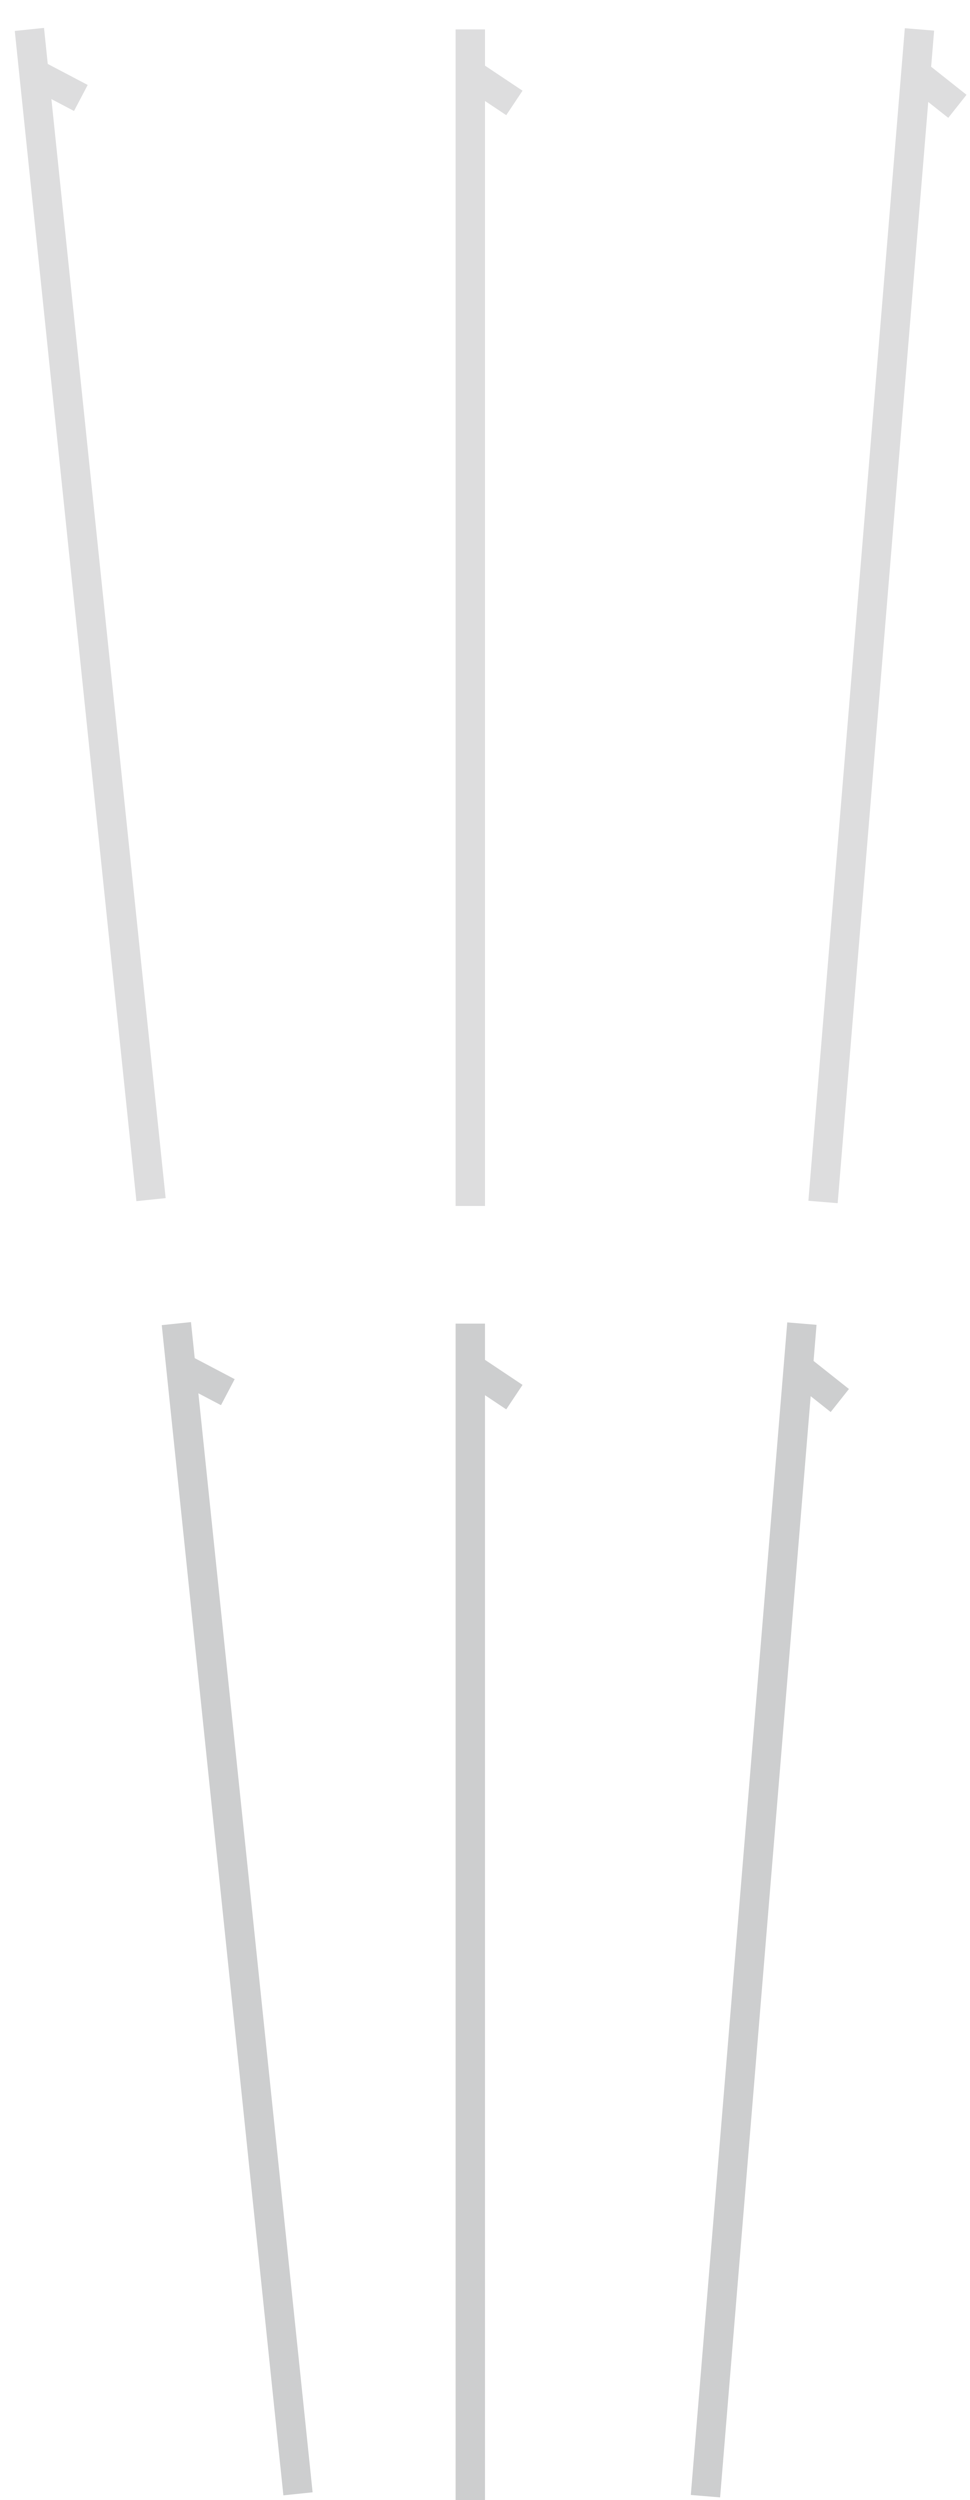 <svg width="33" height="85" viewBox="0 0 33 85" fill="none" xmlns="http://www.w3.org/2000/svg">
<path d="M16 85V46.5M16 46.5V45M16 46.5L17.5 47.5" stroke="#BCBDBE" stroke-opacity="0.75"/>
<path d="M16 41V2.5M16 2.5V1M16 2.5L17.5 3.5" stroke="#BCBDBE" stroke-opacity="0.5"/>
<path d="M24 84.865L27.158 46.495M27.158 46.495L27.281 45M27.158 46.495L28.571 47.615" stroke="#BCBDBE" stroke-opacity="0.75"/>
<path d="M28 40.865L31.158 2.495M31.158 2.495L31.281 1M31.158 2.495L32.571 3.615" stroke="#BCBDBE" stroke-opacity="0.5"/>
<path d="M10.138 84.785L6.155 46.492M6.155 46.492L6 45M6.155 46.492L7.751 47.331" stroke="#BCBDBE" stroke-opacity="0.75"/>
<path d="M5.138 40.785L1.155 2.492M1.155 2.492L1 1M1.155 2.492L2.751 3.331" stroke="#BCBDBE" stroke-opacity="0.5"/>
</svg>
